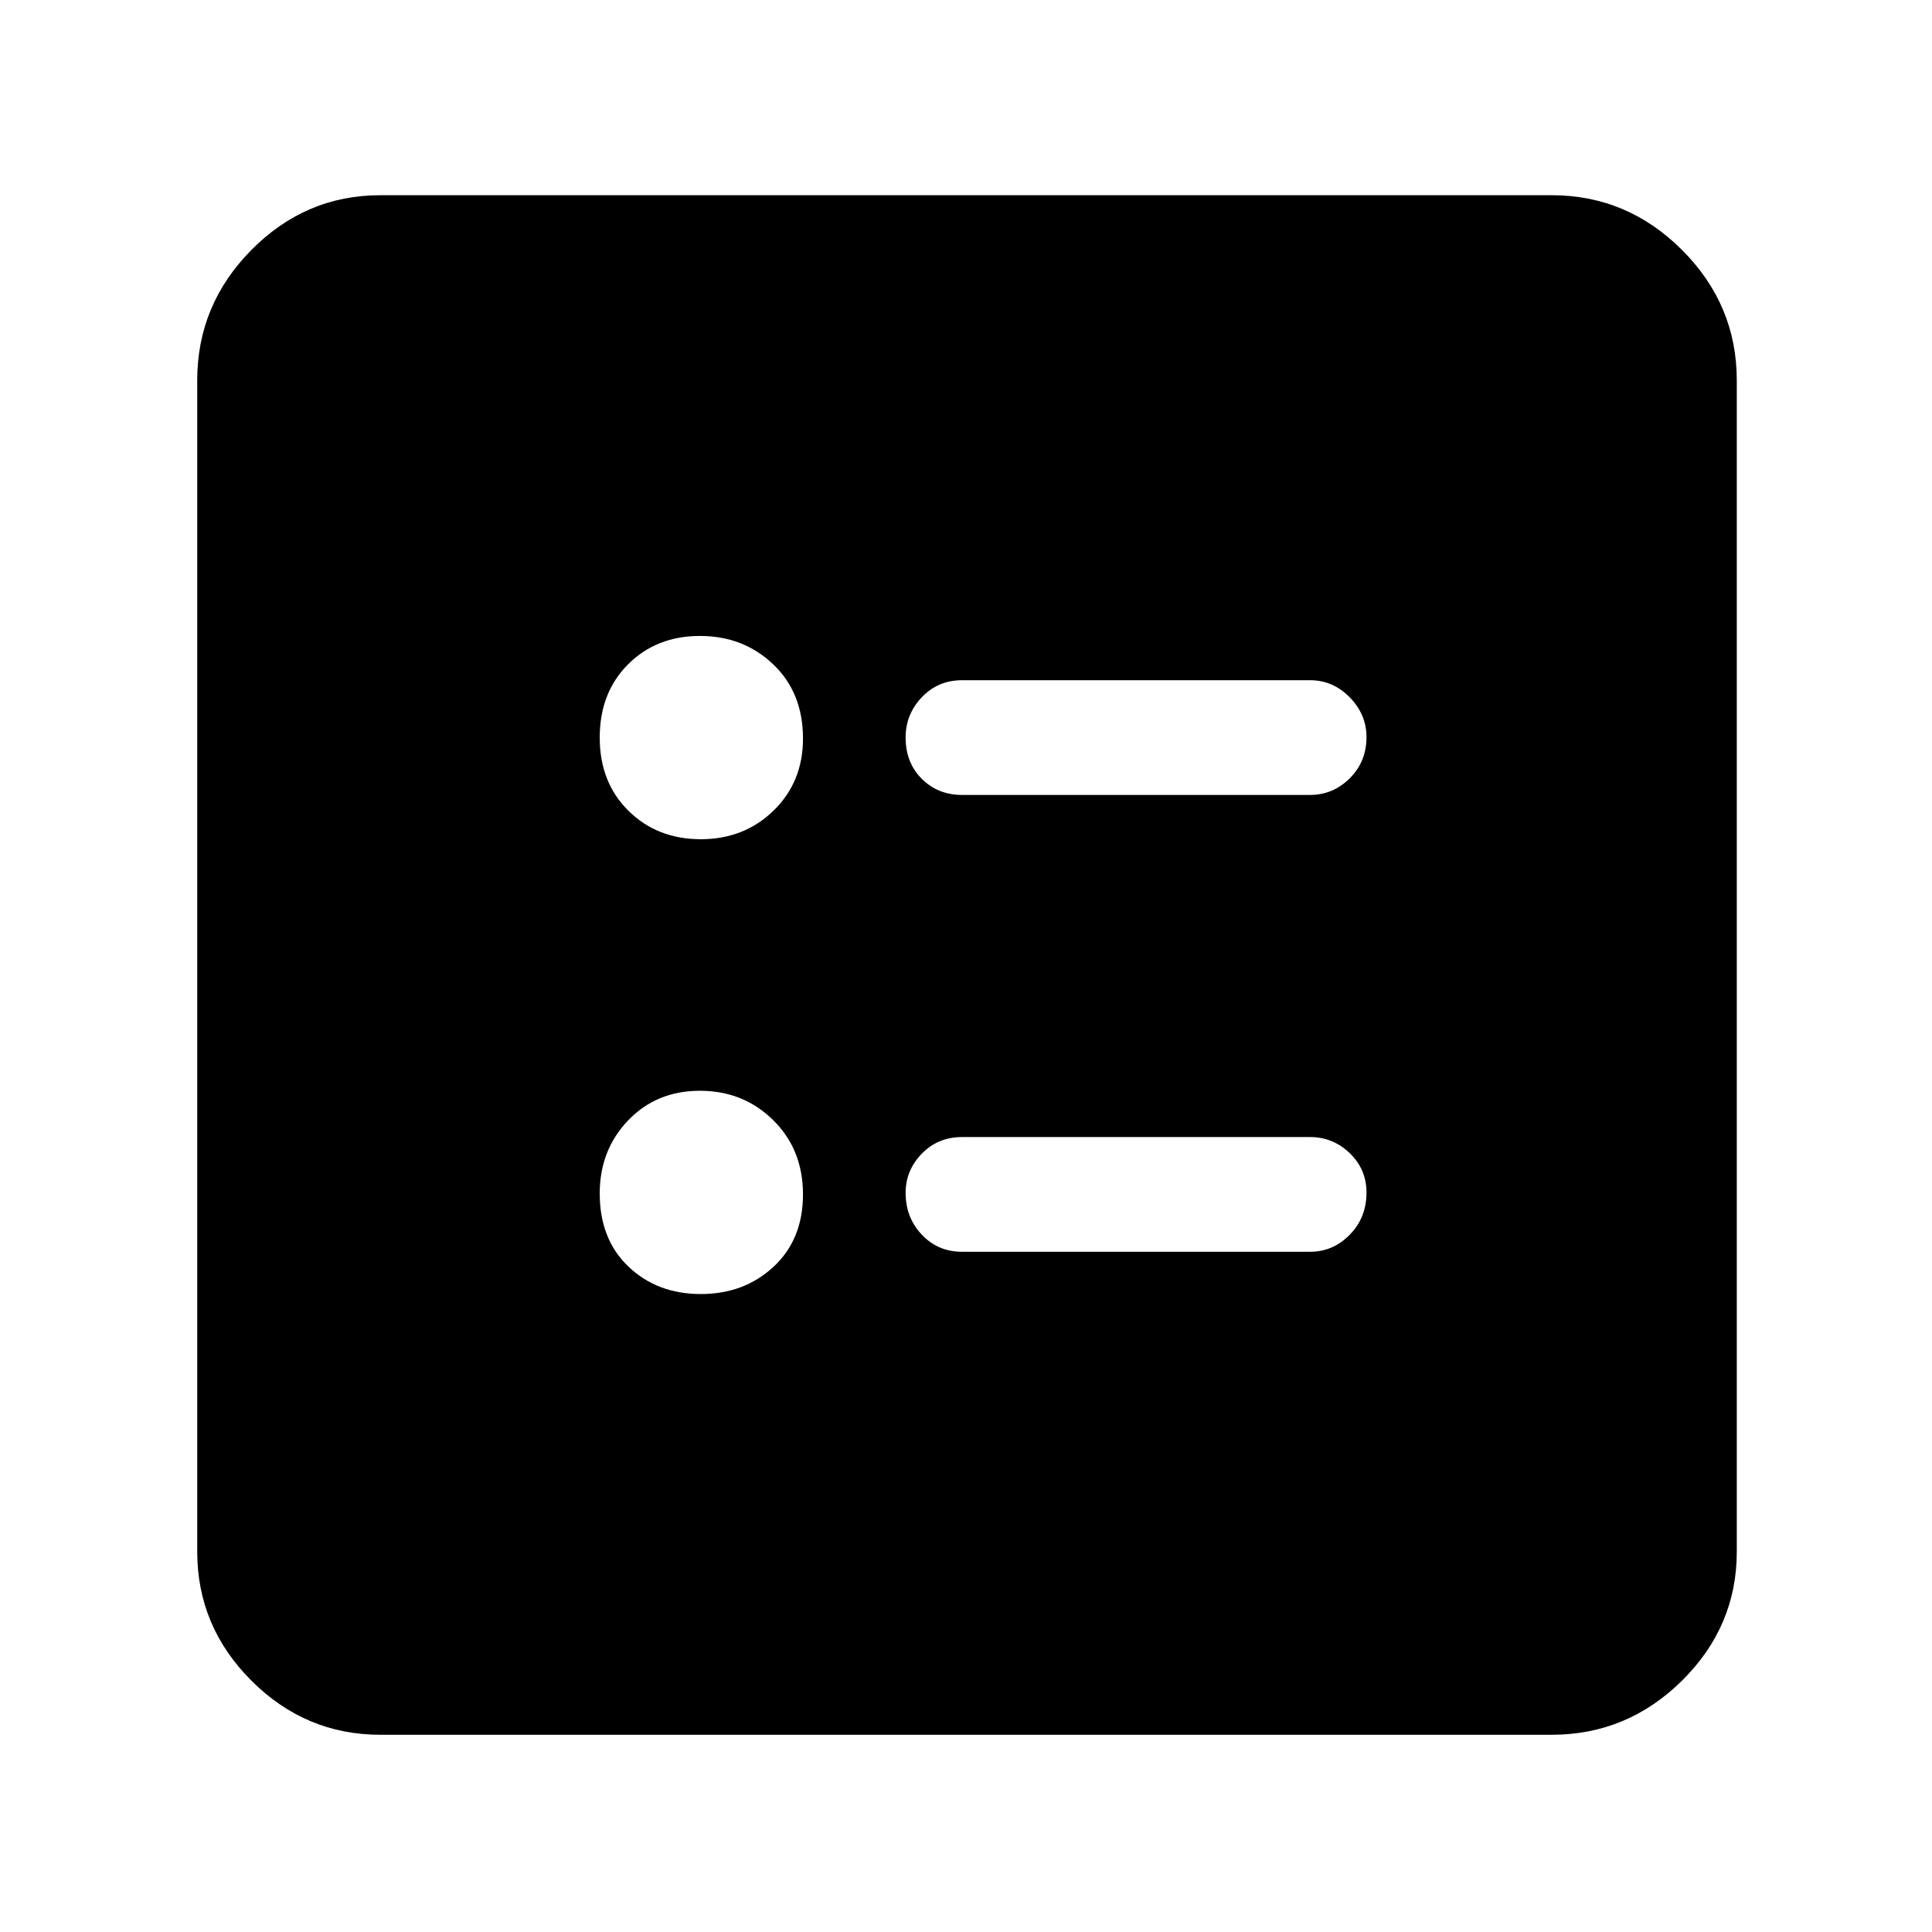 <svg xmlns="http://www.w3.org/2000/svg" height="48" viewBox="0 -960 960 960" width="48"><path d="M651-565q11.35 0 19.67-8.25 8.33-8.26 8.33-20.5 0-11.25-8.33-19.75-8.32-8.5-19.67-8.5H478q-11.92 0-19.96 8.46-8.04 8.45-8.04 20 0 12.54 8.04 20.54t19.96 8h173Zm0 227q11.35 0 19.67-8.46 8.33-8.45 8.33-21 0-11.54-8.33-19.54-8.32-8-19.67-8H478q-11.92 0-19.96 8.25-8.04 8.26-8.04 19.5 0 12.25 8.04 20.75T478-338h173ZM348.21-543q21.6 0 36.2-14.24Q399-571.49 399-593q0-22.81-14.81-36.91-14.8-14.09-36.4-14.09-21.6 0-35.7 14.09Q298-615.81 298-593.5q0 22.31 14.31 36.41 14.3 14.09 35.9 14.09Zm0 226q21.6 0 36.2-13.59Q399-344.19 399-366.5q0-22.31-14.81-36.91-14.8-14.59-36.4-14.59-21.6 0-35.7 14.74Q298-388.51 298-367q0 22.81 14.31 36.41 14.3 13.59 35.9 13.59ZM189-98q-37.18 0-64.09-26.91Q98-151.82 98-189v-582q0-37.59 26.91-64.79Q151.82-863 189-863h582q37.59 0 64.79 27.21Q863-808.59 863-771v582q0 37.18-27.21 64.09Q808.59-98 771-98H189Z"/></svg>